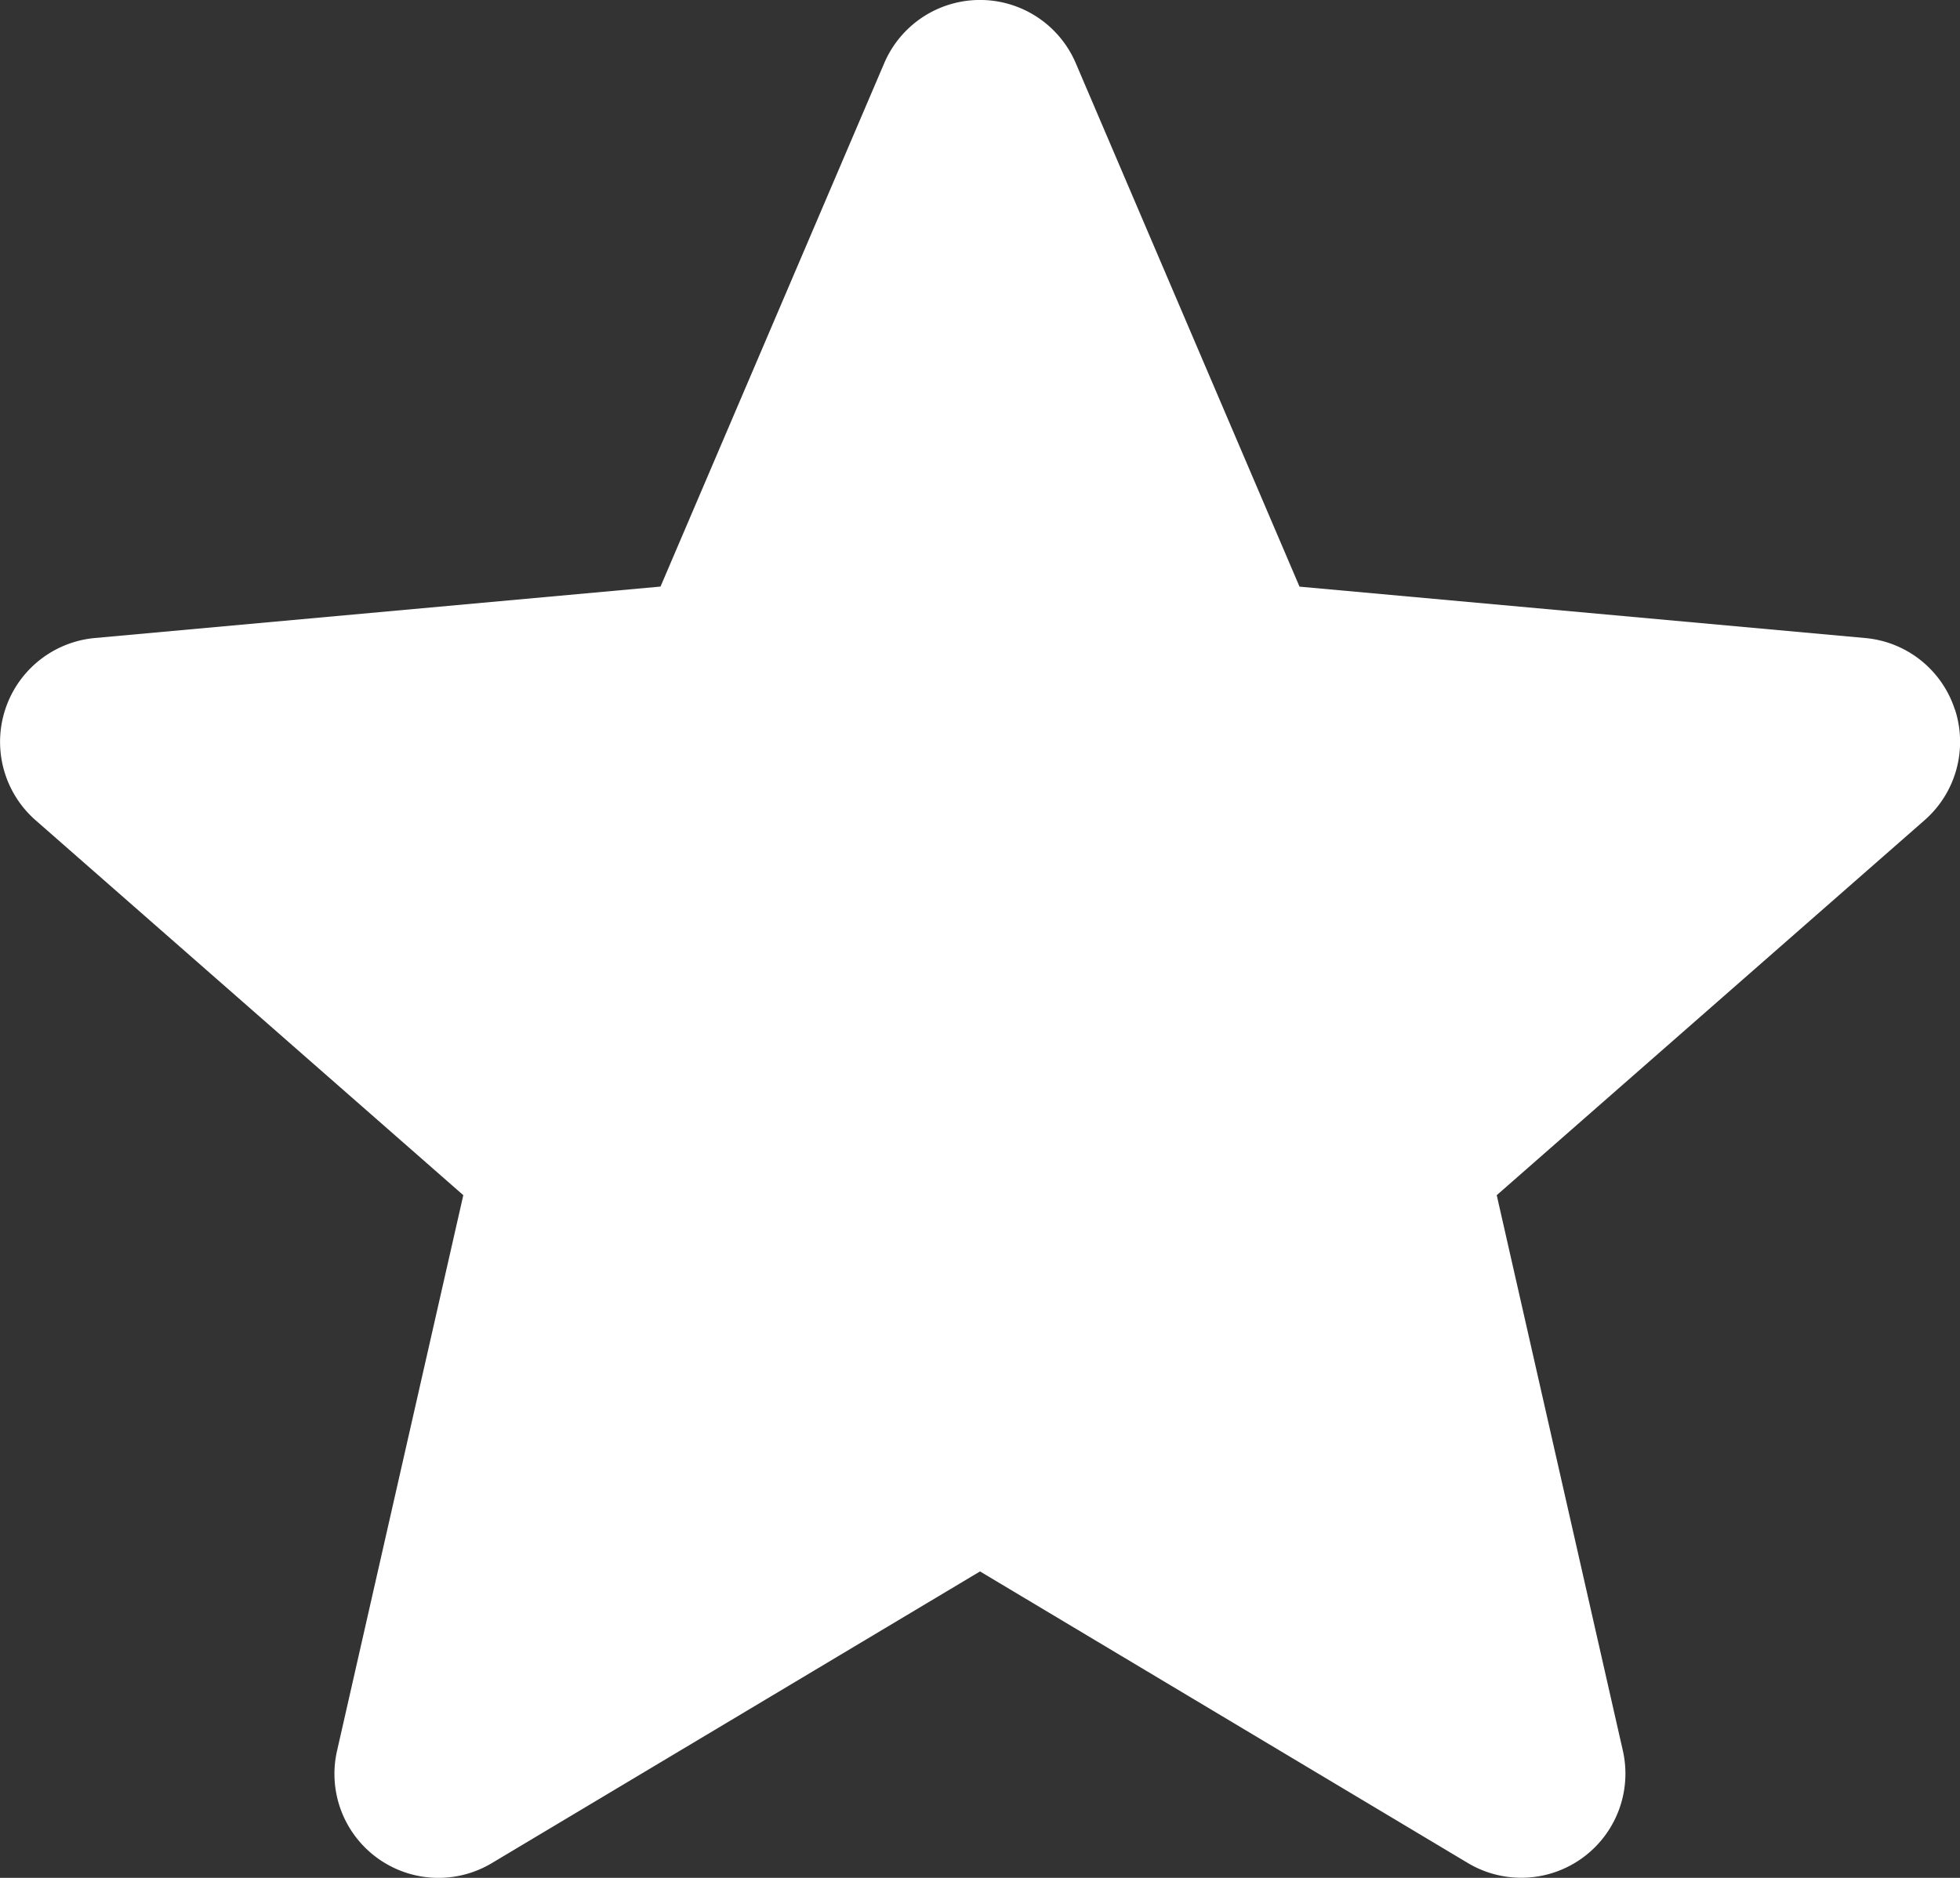 <svg xmlns="http://www.w3.org/2000/svg" width="53.617" height="51.382" viewBox="0 0 53.617 51.382">
  <rect x="0" y="0" width="53.617" height="51.382" fill="#333333" stroke="none"/>
  <path id="star" d="M53.477,19.908a2.844,2.844,0,0,0-2.453-1.959L35.549,16.543,29.429,2.221a2.849,2.849,0,0,0-5.241,0l-6.119,14.32L2.591,17.949A2.853,2.853,0,0,0,.974,22.935l11.7,10.259L9.222,48.388a2.845,2.845,0,0,0,4.238,3.079l13.349-7.978,13.344,7.978a2.849,2.849,0,0,0,4.24-3.079L40.944,33.194l11.7-10.257a2.851,2.851,0,0,0,.836-3.029Zm0,0" transform="translate(0 -0.491)" fill="#ffffff"/>
</svg>
